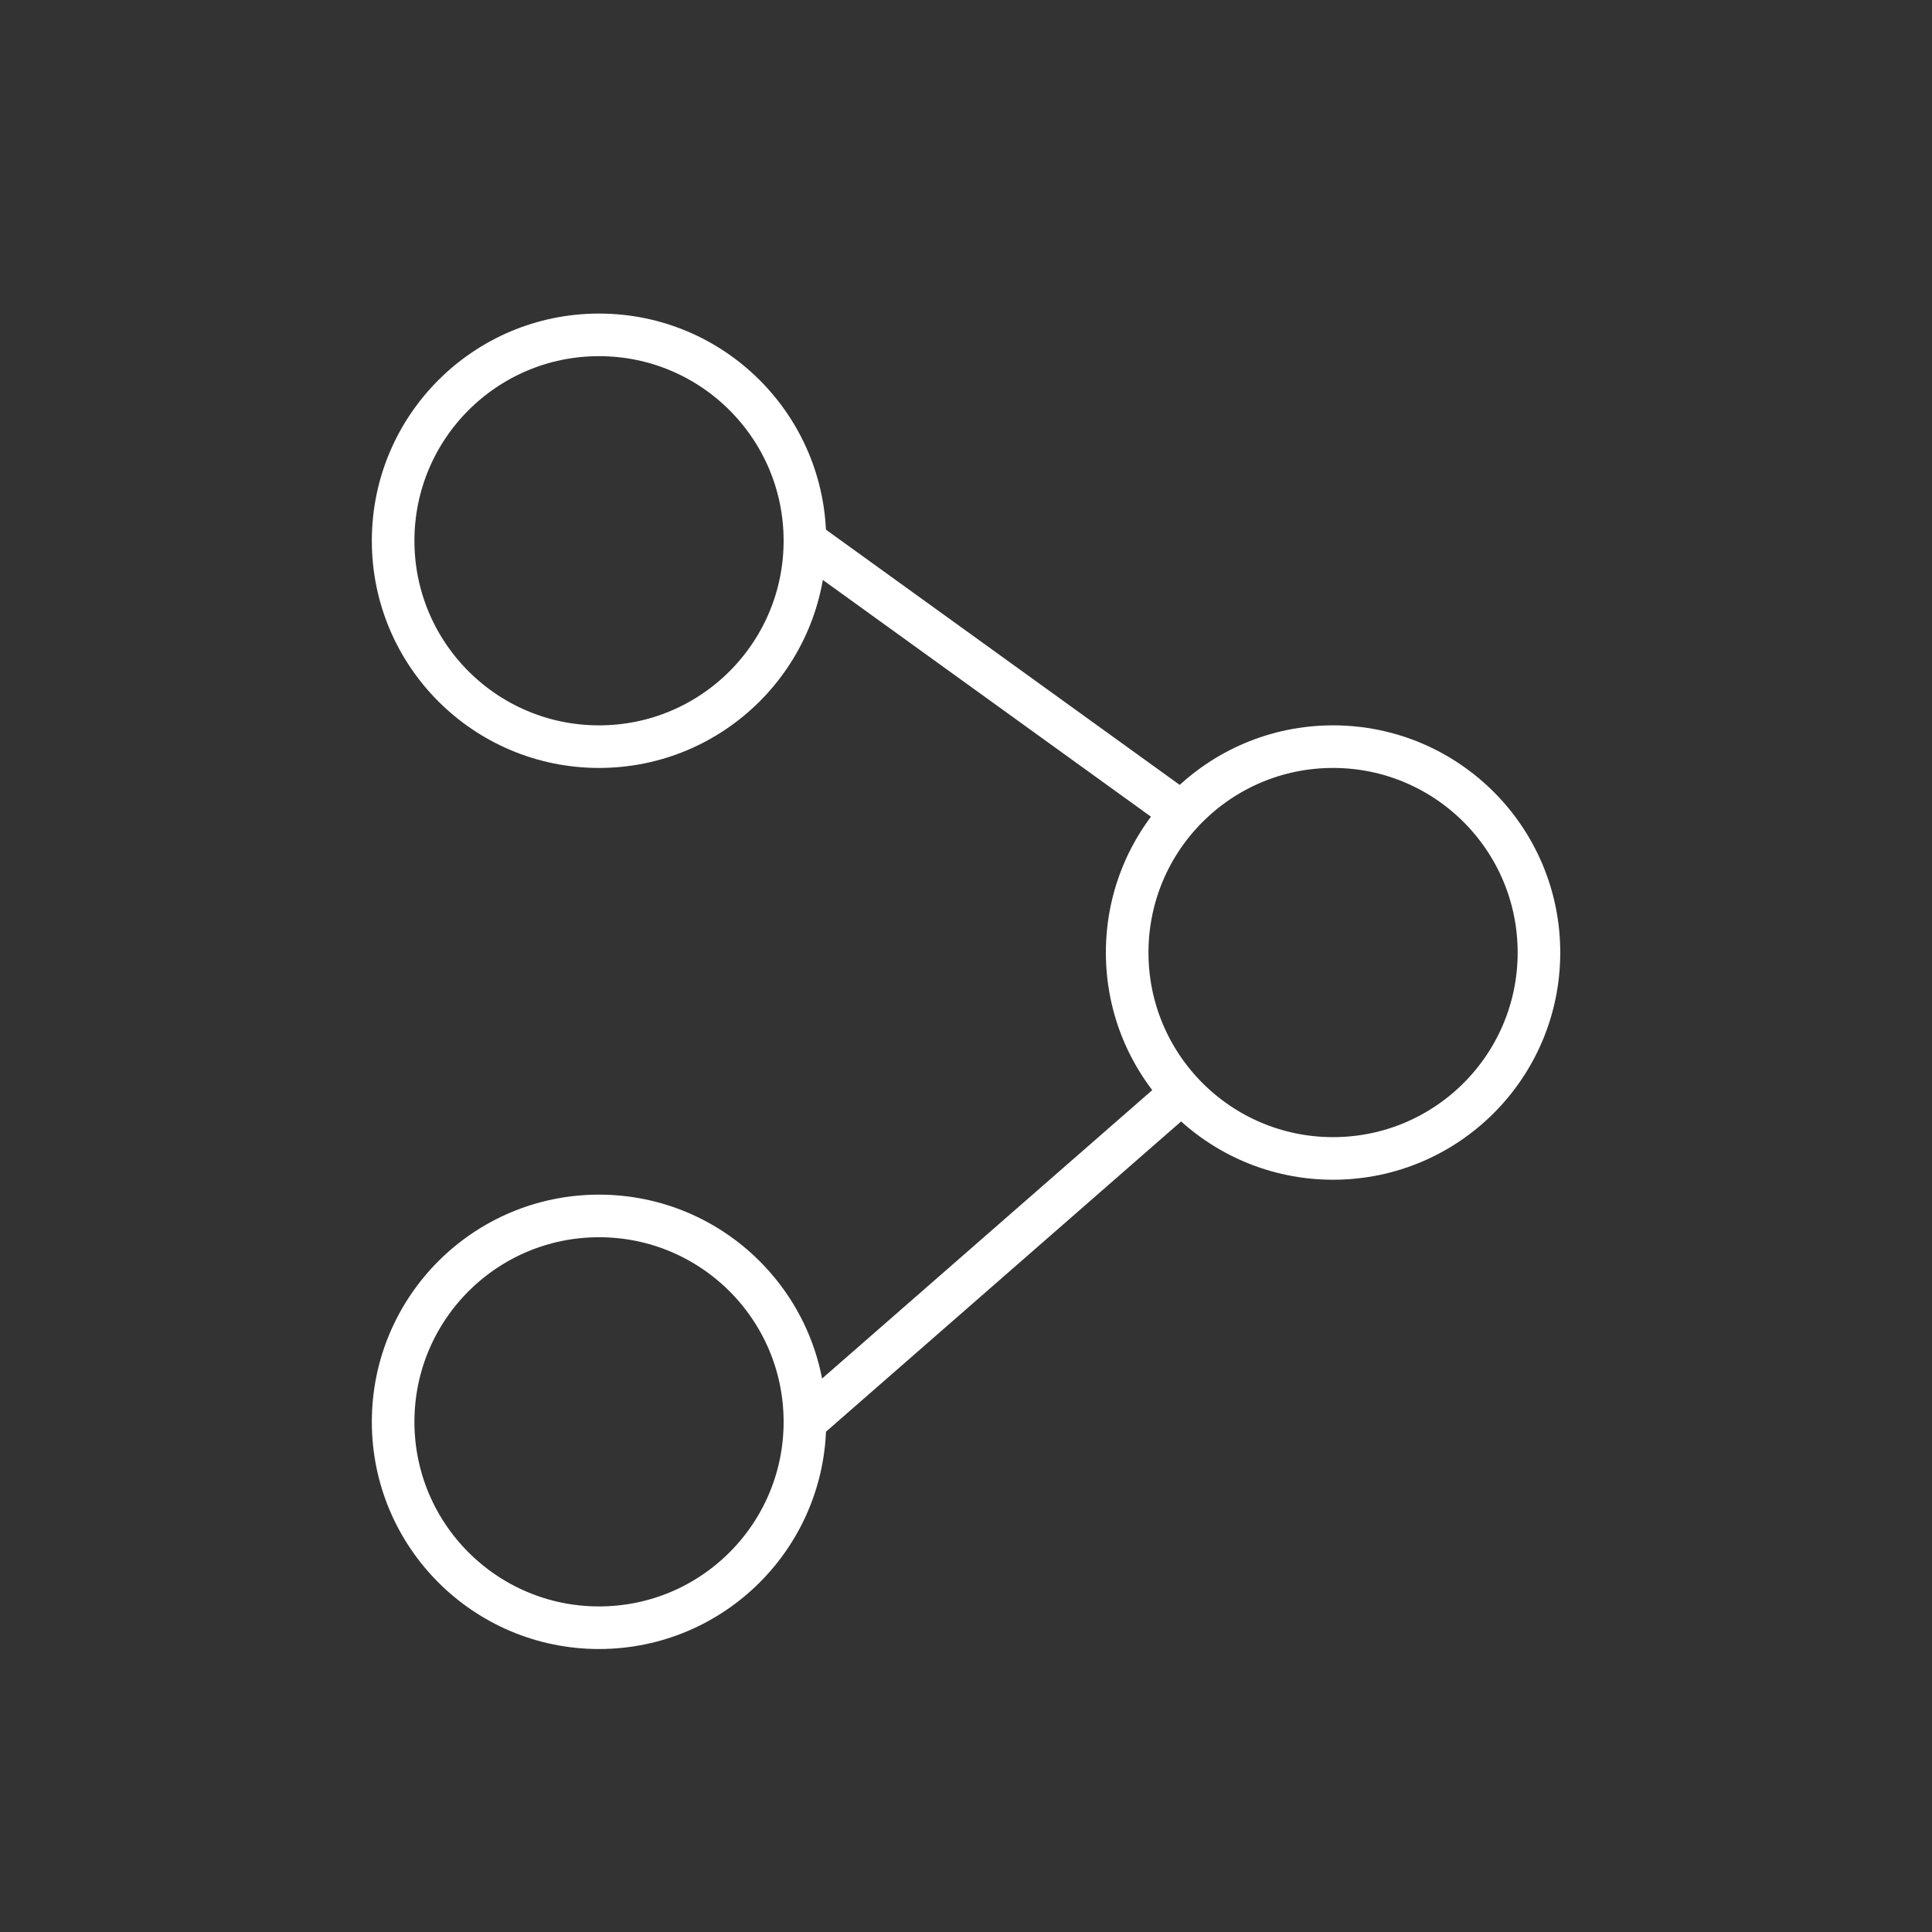 <svg xmlns="http://www.w3.org/2000/svg" width="22.68" height="22.68">
  <rect width="100%" height="100%" fill="#333333" stroke="none"/>
  <g fill="none" stroke="#FFF" stroke-width=".5" stroke-miterlimit="10">
    <circle cx="7.032" cy="6.348" r="2.417"/>
    <circle cx="7.032" cy="16.691" r="2.417"/>
    <circle cx="15.649" cy="11.182" r="2.417"/>
    <path d="M13.88 9.545L9.449 6.348M9.449 16.691l4.431-3.871"/>
  </g>
</svg>